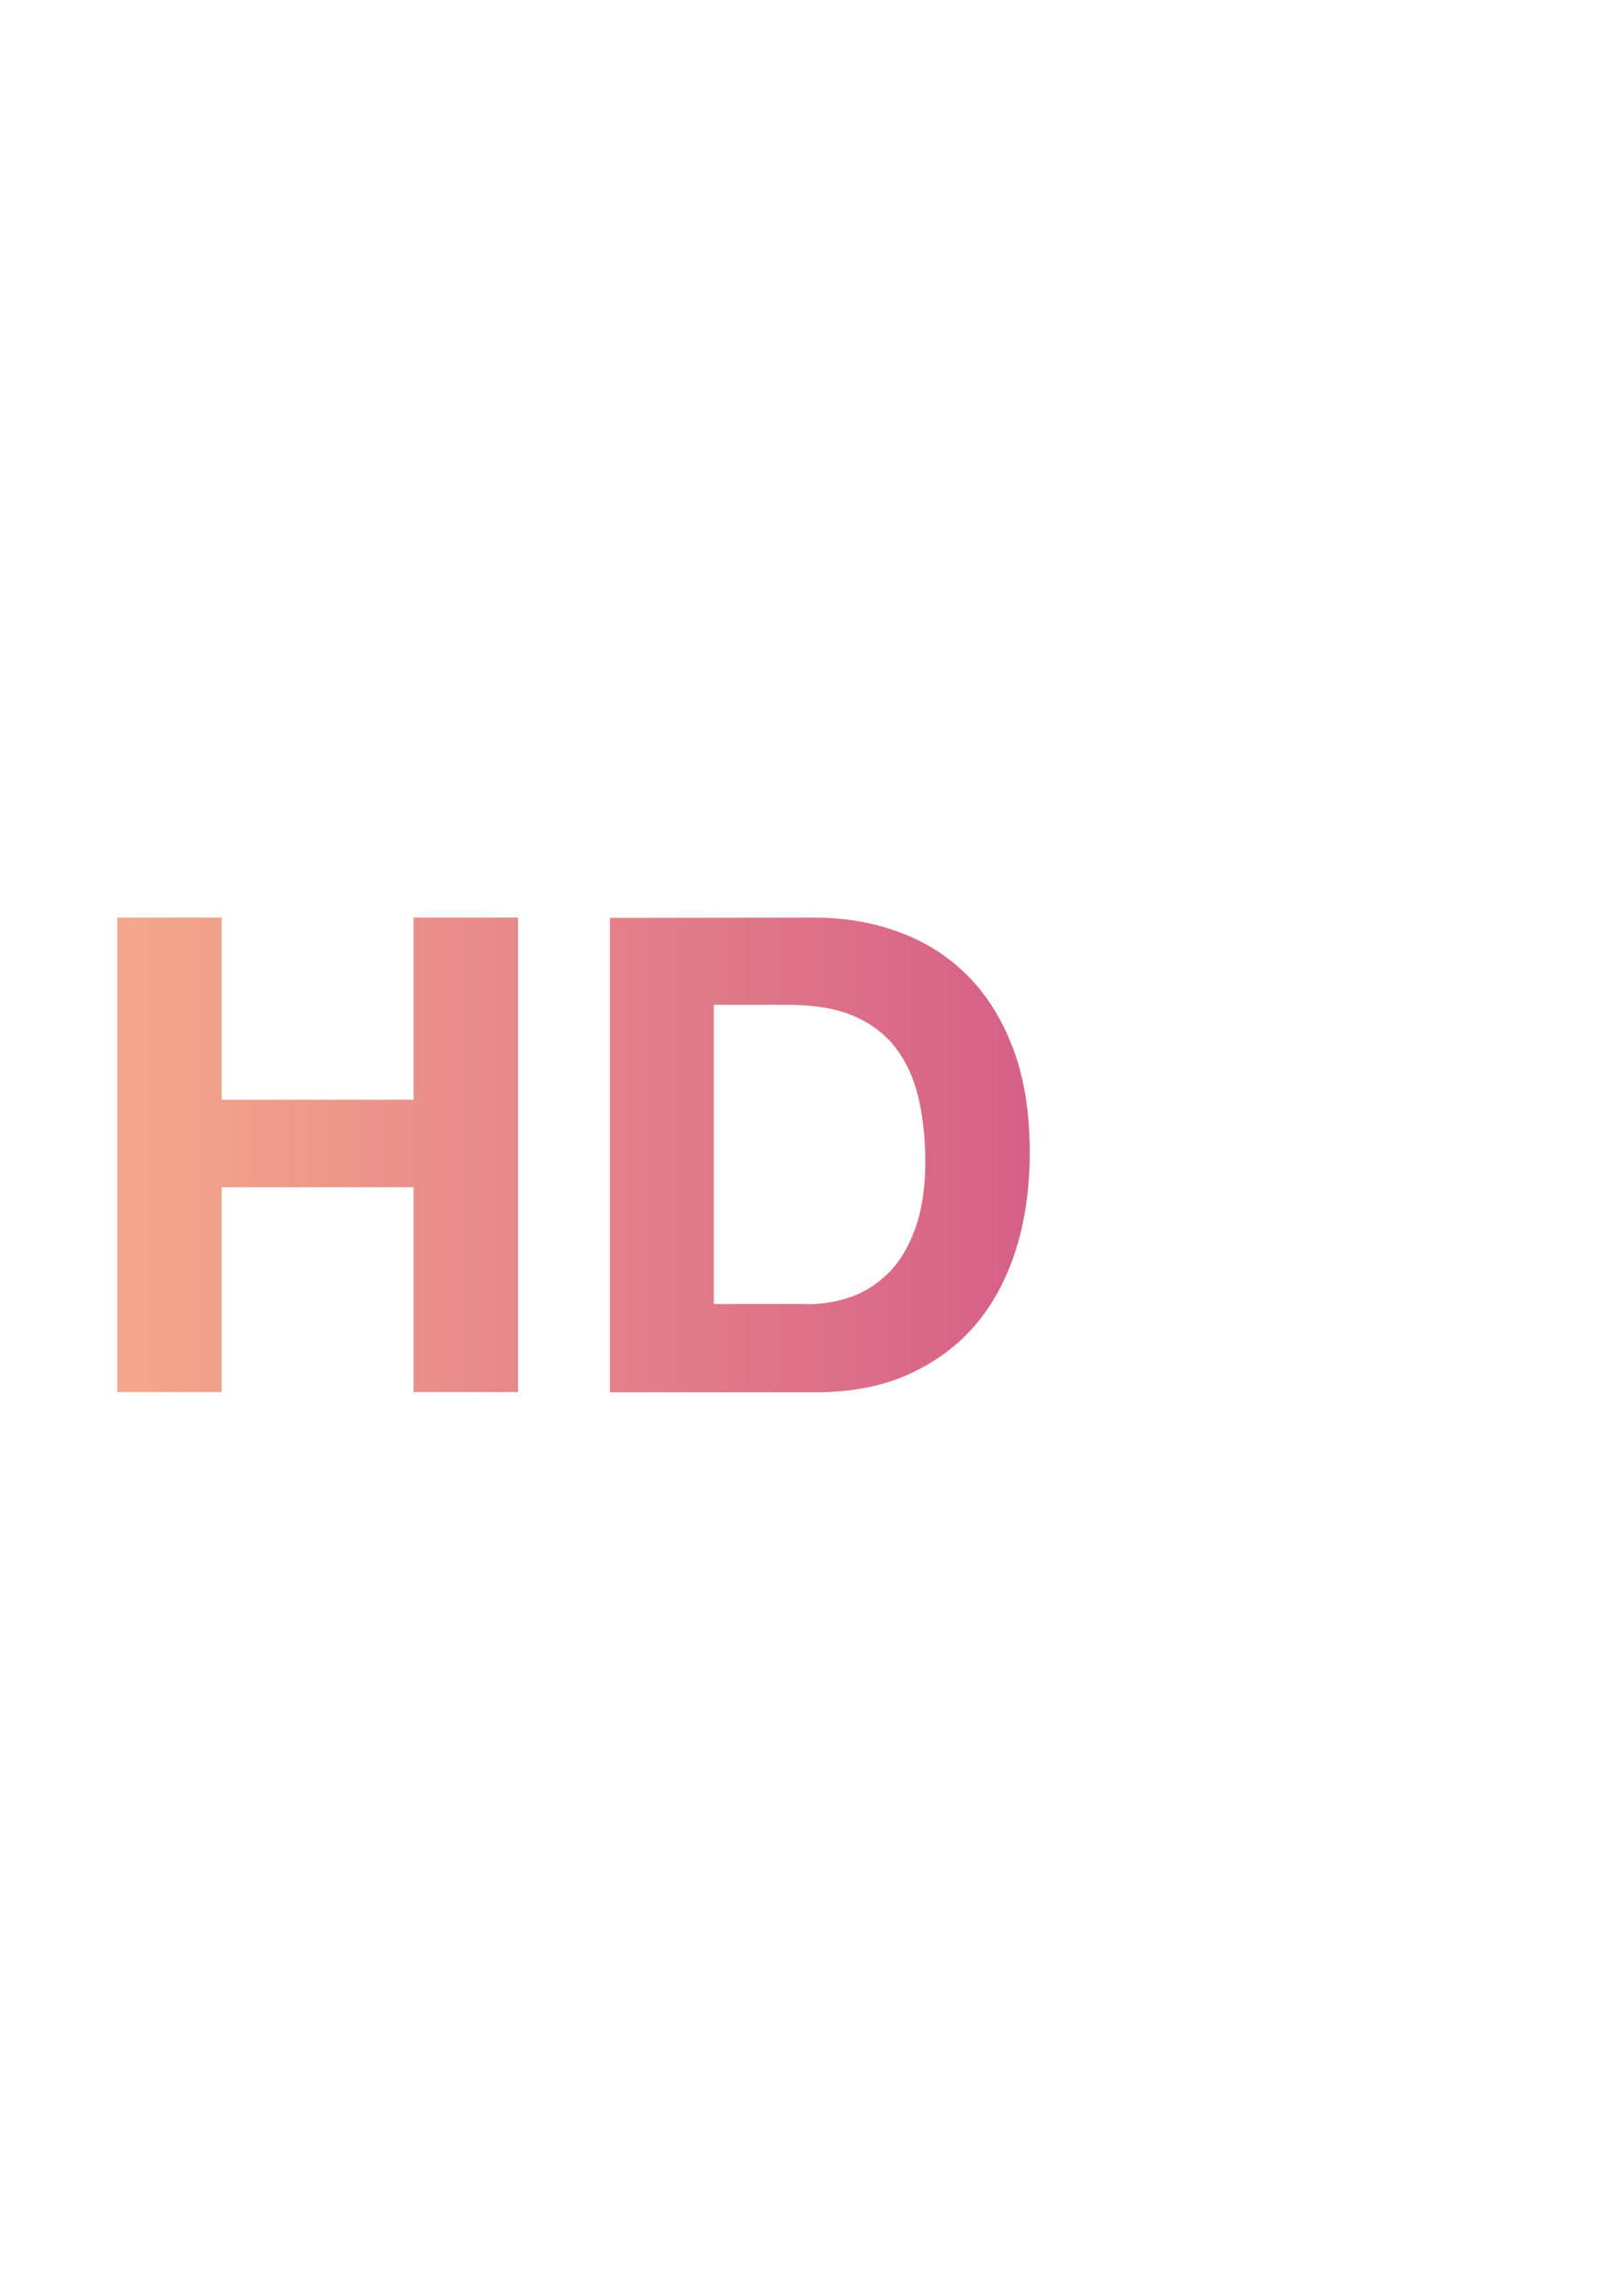 <?xml version="1.0" encoding="utf-8"?>
<!-- Generator: Adobe Illustrator 22.0.0, SVG Export Plug-In . SVG Version: 6.00 Build 0)  -->
<svg version="1.1" id="Ebene_1" xmlns="http://www.w3.org/2000/svg" xmlns:xlink="http://www.w3.org/1999/xlink" x="0px" y="0px"
	 viewBox="0 0 595.3 841.9" enable-background="new 0 0 595.3 841.9" xml:space="preserve">
<linearGradient id="SVGID_1_" gradientUnits="userSpaceOnUse" x1="43" y1="423.55" x2="377.7" y2="423.55">
	<stop  offset="0" style="stop-color:#F4A88B"/>
	<stop  offset="1" style="stop-color:#D66087"/>
</linearGradient>
<path fill="url(#SVGID_1_)" d="M81.3,336.5v66.8h70.4v-66.8H190v174h-38.3v-75.1H81.3v75.1H43v-174H81.3z M298.7,336.5
	c11.2,0,21.6,1.8,31.3,5.4c9.7,3.6,18,8.9,25.1,16.1s12.6,16.1,16.6,26.8c4,10.7,6,23.3,6,37.8c0,12.7-1.6,24.4-4.9,35.1
	s-8.2,20-14.7,27.8c-6.6,7.8-14.8,13.9-24.6,18.4c-9.8,4.5-21.4,6.7-34.7,6.7h-75.1v-174L298.7,336.5L298.7,336.5z M296,478.3
	c5.5,0,10.9-0.9,16.1-2.7c5.2-1.8,9.8-4.8,13.9-8.9s7.3-9.5,9.7-16.2c2.4-6.7,3.7-14.8,3.7-24.4c0-8.8-0.9-16.7-2.6-23.8
	s-4.5-13.1-8.4-18.2c-3.9-5-9.1-8.9-15.5-11.6s-14.3-4-23.8-4h-27.3v109.7H296V478.3z"/>
</svg>
